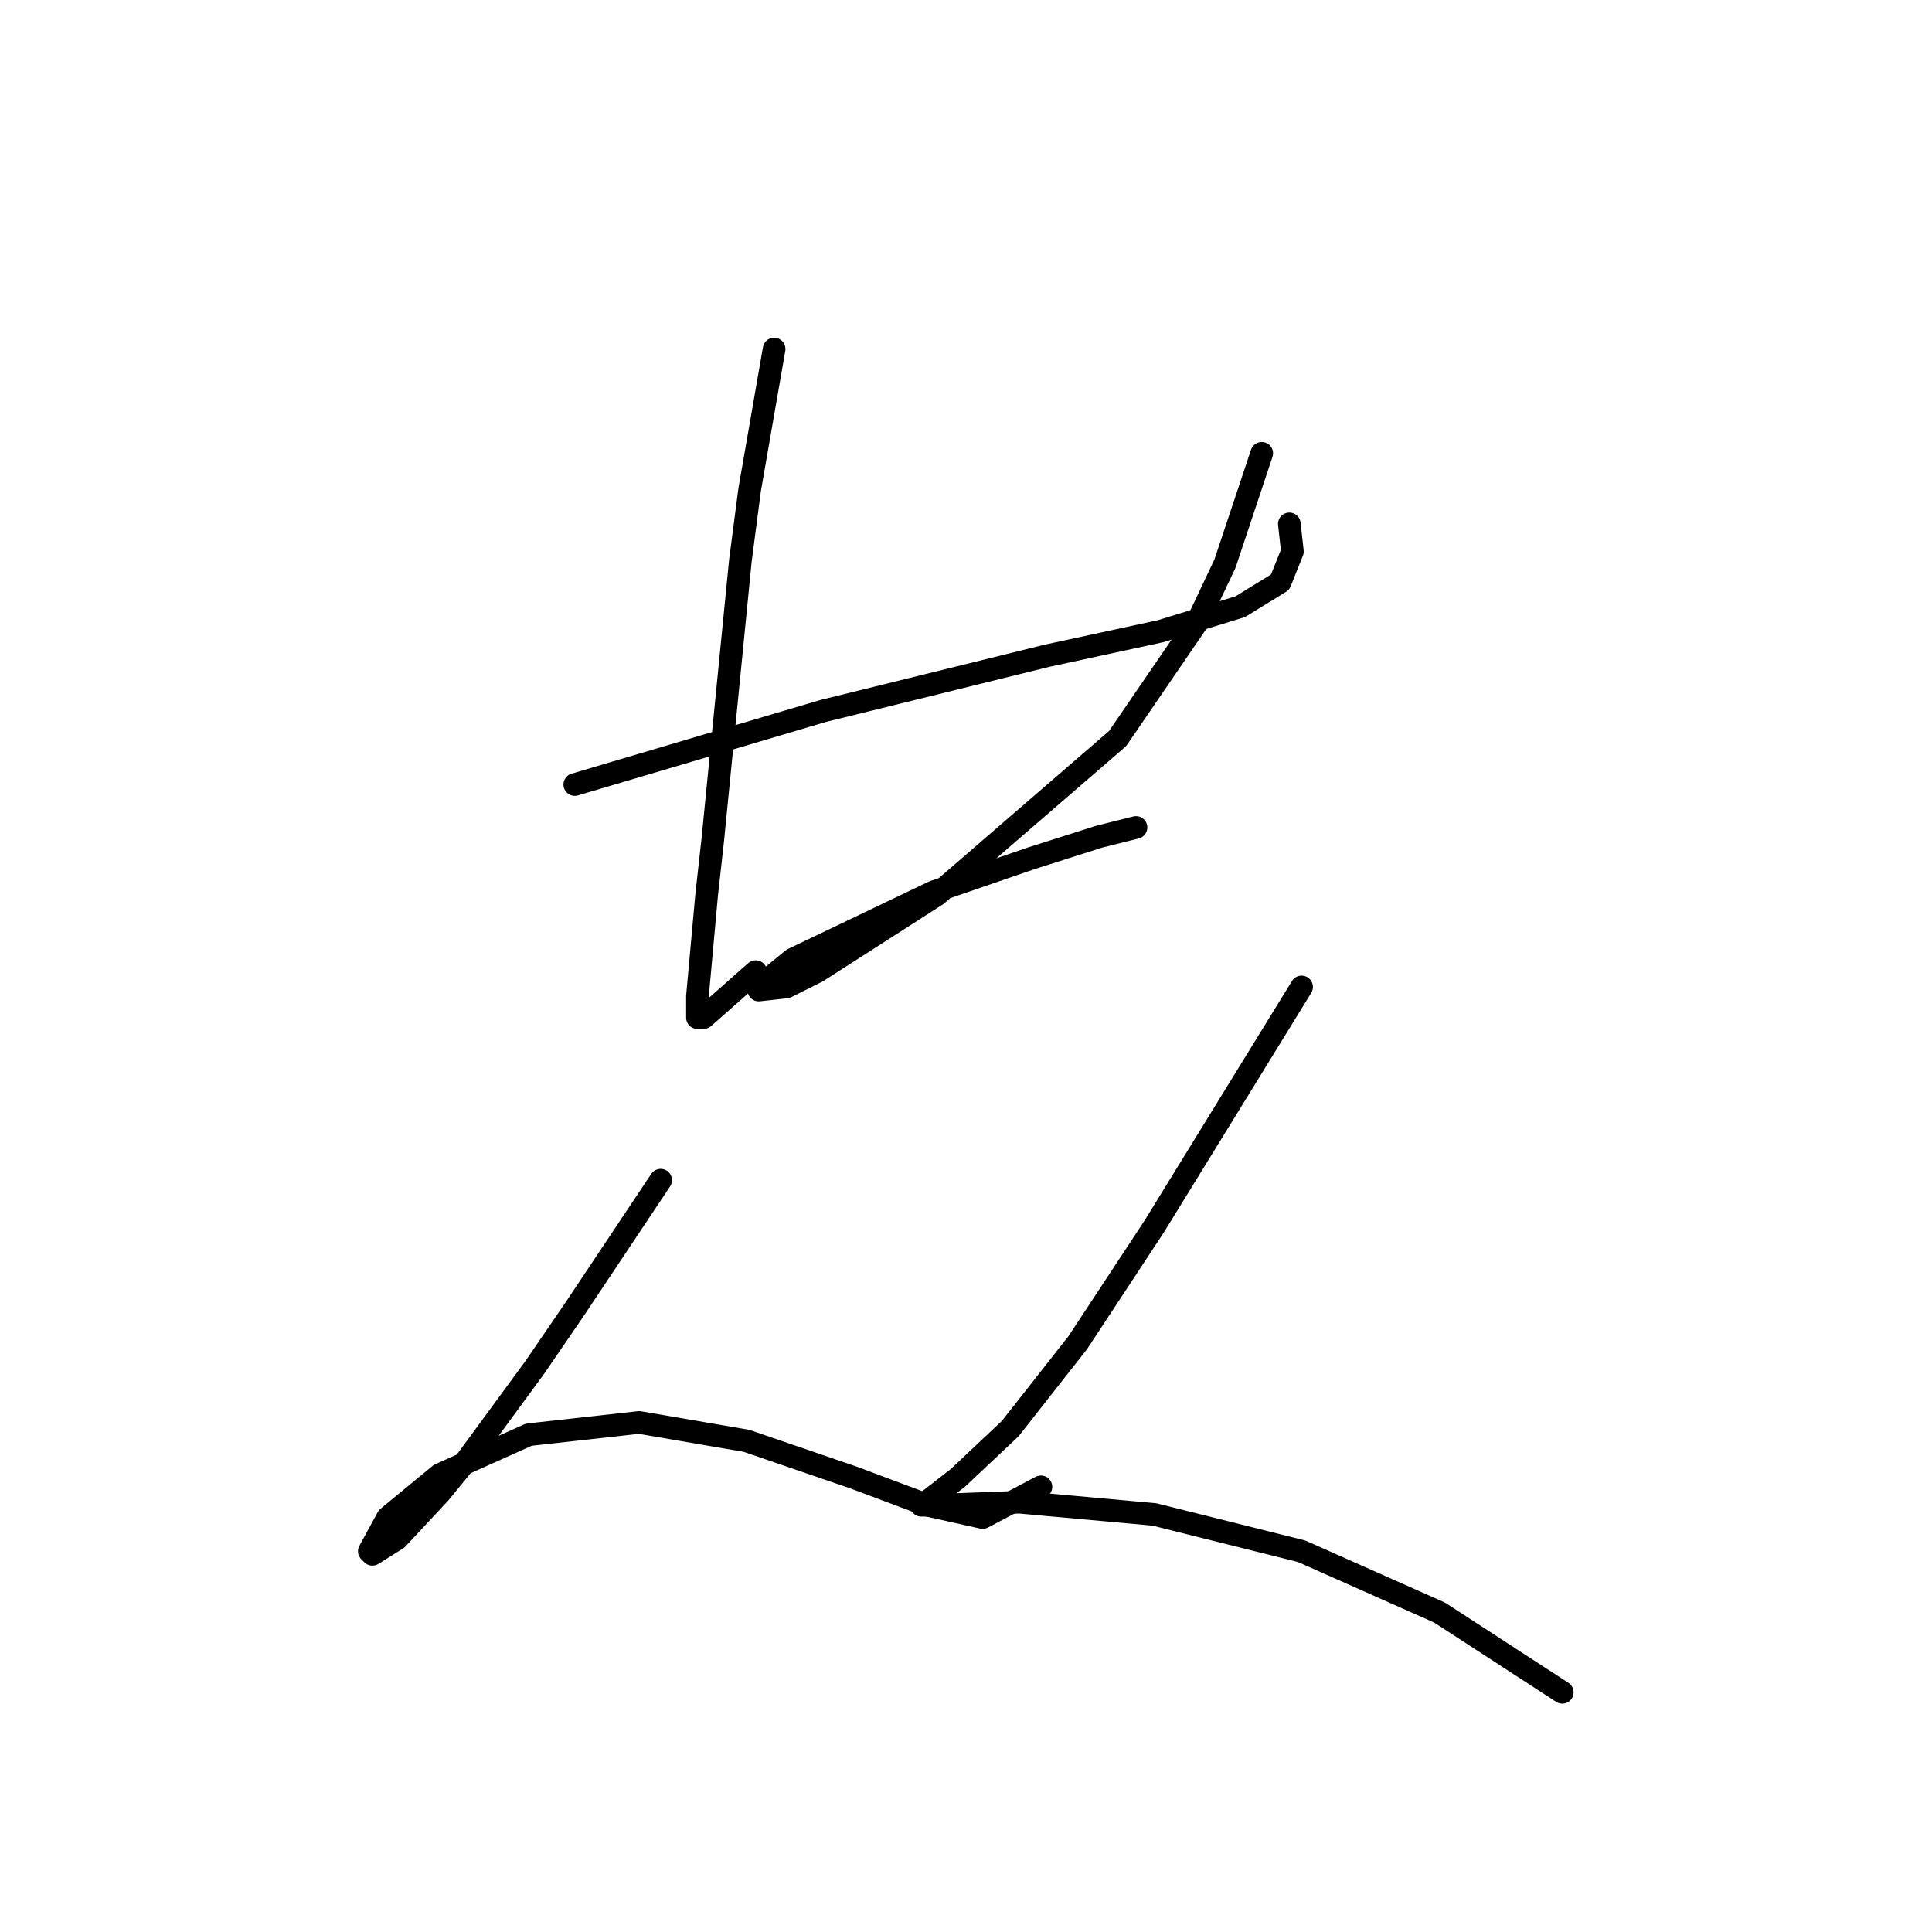 <?xml version="1.0" standalone="no"?>
    <svg width="256" height="256" xmlns="http://www.w3.org/2000/svg" version="1.1">
    <polyline stroke="black" stroke-width="3" stroke-linecap="round" fill="transparent" stroke-linejoin="round" points="76.161 103.956 87.133 100.705 98.104 97.455 109.076 94.204 138.741 86.889 153.777 83.638 164.342 80.387 169.625 77.136 171.25 73.073 170.844 69.415 170.844 69.415 " />
        <polyline stroke="black" stroke-width="3" stroke-linecap="round" fill="transparent" stroke-linejoin="round" points="102.574 46.252 100.949 55.599 99.323 64.945 98.104 74.292 94.447 111.271 93.634 118.586 92.415 131.996 92.415 134.84 93.228 134.84 100.136 128.745 100.136 128.745 " />
        <polyline stroke="black" stroke-width="3" stroke-linecap="round" fill="transparent" stroke-linejoin="round" points="167.187 60.069 164.748 67.383 162.31 74.698 158.653 82.419 148.087 97.861 124.112 118.586 108.264 128.745 104.2 130.777 100.543 131.183 100.543 130.777 105.013 127.119 123.705 118.179 136.709 113.709 145.649 110.865 150.526 109.645 150.526 109.645 " />
        <polyline stroke="black" stroke-width="3" stroke-linecap="round" fill="transparent" stroke-linejoin="round" points="87.539 156.378 81.85 164.911 76.161 173.445 70.878 181.166 61.938 193.357 58.281 197.827 52.591 203.922 49.341 205.954 48.934 205.548 51.372 201.078 58.281 195.389 70.065 190.106 84.694 188.48 98.917 190.919 113.14 195.795 122.893 199.452 130.207 201.078 137.928 197.014 137.928 197.014 " />
        <polyline stroke="black" stroke-width="3" stroke-linecap="round" fill="transparent" stroke-linejoin="round" points="172.469 130.777 162.717 146.625 152.964 162.473 142.805 177.915 133.865 189.293 126.956 195.795 123.299 198.64 122.08 199.452 124.112 199.452 135.084 199.046 152.964 200.671 172.469 205.548 190.756 213.675 207.01 224.241 207.01 224.241 " />
        </svg>